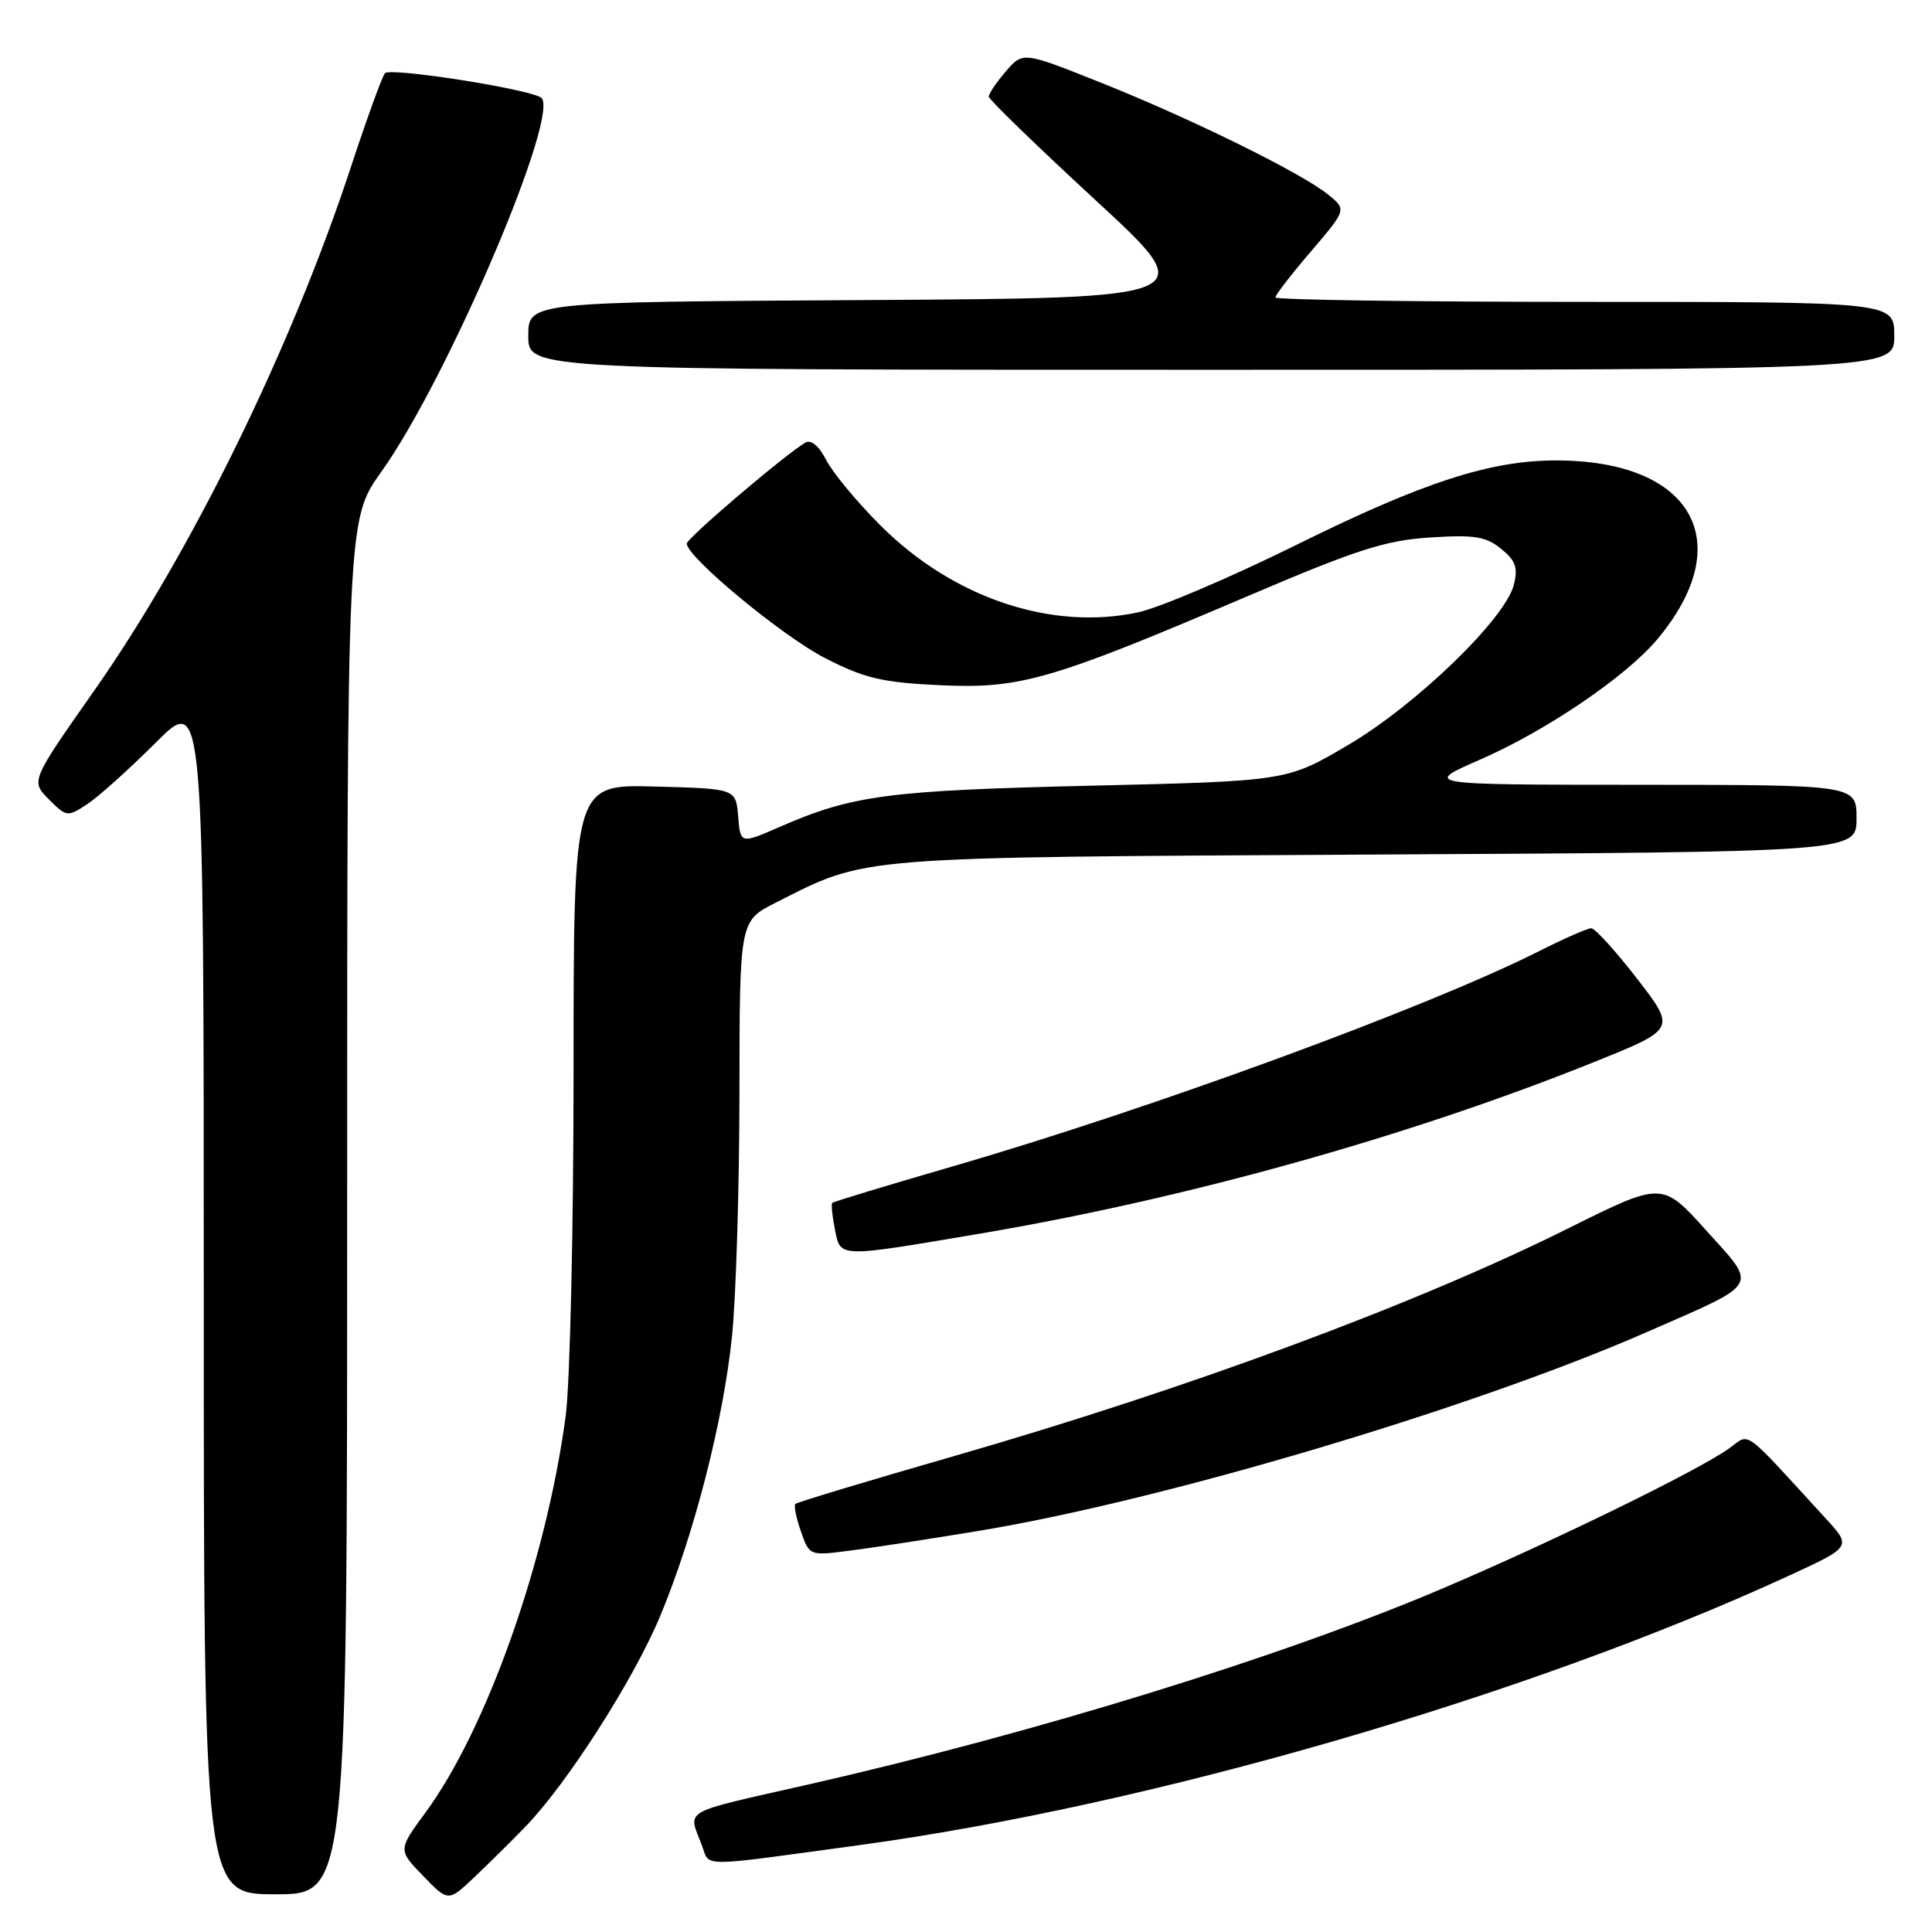 <?xml version="1.0" encoding="UTF-8" standalone="no"?>
<!DOCTYPE svg PUBLIC "-//W3C//DTD SVG 1.1//EN" "http://www.w3.org/Graphics/SVG/1.1/DTD/svg11.dtd" >
<svg xmlns="http://www.w3.org/2000/svg" xmlns:xlink="http://www.w3.org/1999/xlink" version="1.1" viewBox="0 0 256 256">
 <g >
 <path fill="currentColor"
d=" M 69.66 242.00 C 75.14 236.34 83.94 222.59 87.43 214.25 C 91.95 203.45 95.86 188.22 97.00 177.00 C 97.53 171.78 97.97 157.27 97.98 144.77 C 98.00 122.03 98.00 122.03 102.75 119.63 C 115.02 113.42 112.62 113.61 182.25 113.23 C 246.00 112.89 246.00 112.89 246.00 108.45 C 246.00 104.00 246.00 104.00 217.25 103.99 C 188.50 103.98 188.50 103.98 196.19 100.62 C 204.87 96.83 215.40 89.68 219.54 84.78 C 230.40 71.89 224.31 61.02 206.21 61.01 C 197.48 61.00 188.60 63.88 171.84 72.17 C 163.09 76.50 153.62 80.53 150.80 81.14 C 139.28 83.61 126.26 79.21 116.67 69.63 C 113.58 66.54 110.35 62.65 109.49 60.98 C 108.51 59.08 107.46 58.20 106.71 58.65 C 104.02 60.23 91.00 71.32 91.00 72.03 C 91.00 73.81 103.70 84.33 109.34 87.21 C 114.56 89.88 116.87 90.43 124.50 90.79 C 135.20 91.30 139.20 90.14 165.49 78.92 C 179.83 72.80 183.58 71.60 189.49 71.22 C 195.37 70.84 196.89 71.08 198.90 72.72 C 200.84 74.28 201.16 75.21 200.59 77.49 C 199.46 82.00 187.60 93.46 178.58 98.75 C 170.50 103.50 170.50 103.50 144.50 104.11 C 117.68 104.74 112.96 105.36 103.31 109.57 C 98.11 111.84 98.11 111.84 97.81 108.17 C 97.50 104.50 97.50 104.50 86.75 104.22 C 76.00 103.93 76.00 103.93 76.00 141.89 C 76.00 162.79 75.53 183.37 74.95 187.68 C 72.38 206.83 64.50 229.10 56.40 240.14 C 52.73 245.13 52.73 245.13 56.07 248.57 C 59.40 252.01 59.40 252.01 62.84 248.75 C 64.73 246.96 67.80 243.93 69.66 242.00 Z  M 46.00 159.93 C 46.00 68.86 46.00 68.86 50.53 62.51 C 59.41 50.06 74.56 14.45 71.64 12.89 C 69.35 11.66 51.68 8.93 51.01 9.70 C 50.63 10.14 48.62 15.68 46.54 22.00 C 38.62 46.11 25.36 73.17 12.49 91.50 C 4.07 103.50 4.07 103.50 6.47 105.91 C 8.81 108.26 8.93 108.28 11.55 106.56 C 13.03 105.59 17.11 101.93 20.62 98.42 C 27.00 92.04 27.00 92.04 27.00 171.52 C 27.00 251.00 27.00 251.00 36.50 251.00 C 46.00 251.00 46.00 251.00 46.00 159.93 Z  M 114.00 244.47 C 152.41 239.23 202.31 224.77 236.93 208.84 C 245.36 204.96 245.36 204.96 241.94 201.23 C 230.65 188.91 231.98 189.88 229.09 191.94 C 224.95 194.89 205.67 204.30 191.03 210.53 C 169.82 219.55 137.16 229.63 107.00 236.48 C 89.98 240.34 91.16 239.66 93.00 244.50 C 94.12 247.45 92.14 247.45 114.00 244.47 Z  M 129.50 202.88 C 153.86 198.89 195.13 186.62 218.23 176.50 C 233.42 169.85 232.95 170.66 226.07 163.03 C 220.25 156.57 220.25 156.57 207.87 162.73 C 187.66 172.81 157.46 184.00 126.14 193.02 C 114.95 196.24 105.61 199.06 105.39 199.28 C 105.17 199.50 105.50 201.13 106.12 202.91 C 107.24 206.13 107.28 206.15 112.37 205.50 C 115.19 205.15 122.90 203.97 129.50 202.88 Z  M 129.87 163.46 C 157.14 158.85 186.78 150.57 211.29 140.70 C 222.08 136.36 222.08 136.36 216.92 129.68 C 214.08 126.01 211.35 123.00 210.85 123.00 C 210.35 123.00 207.23 124.37 203.92 126.04 C 189.22 133.46 152.40 146.97 126.03 154.61 C 117.53 157.08 110.44 159.23 110.28 159.39 C 110.12 159.55 110.27 161.10 110.62 162.84 C 111.39 166.70 110.80 166.68 129.87 163.46 Z  M 251.00 44.50 C 251.00 40.00 251.00 40.00 210.00 40.00 C 187.45 40.00 169.00 39.73 169.00 39.41 C 169.00 39.08 171.12 36.33 173.72 33.30 C 178.44 27.77 178.44 27.77 175.97 25.77 C 172.44 22.91 157.75 15.68 145.79 10.92 C 135.54 6.83 135.54 6.83 133.27 9.47 C 132.02 10.92 131.01 12.42 131.02 12.81 C 131.04 13.19 137.39 19.35 145.14 26.50 C 159.24 39.50 159.24 39.50 114.62 39.76 C 70.00 40.02 70.00 40.02 70.00 44.51 C 70.00 49.00 70.00 49.00 160.50 49.00 C 251.00 49.00 251.00 49.00 251.00 44.50 Z "/>
</g>
</svg>